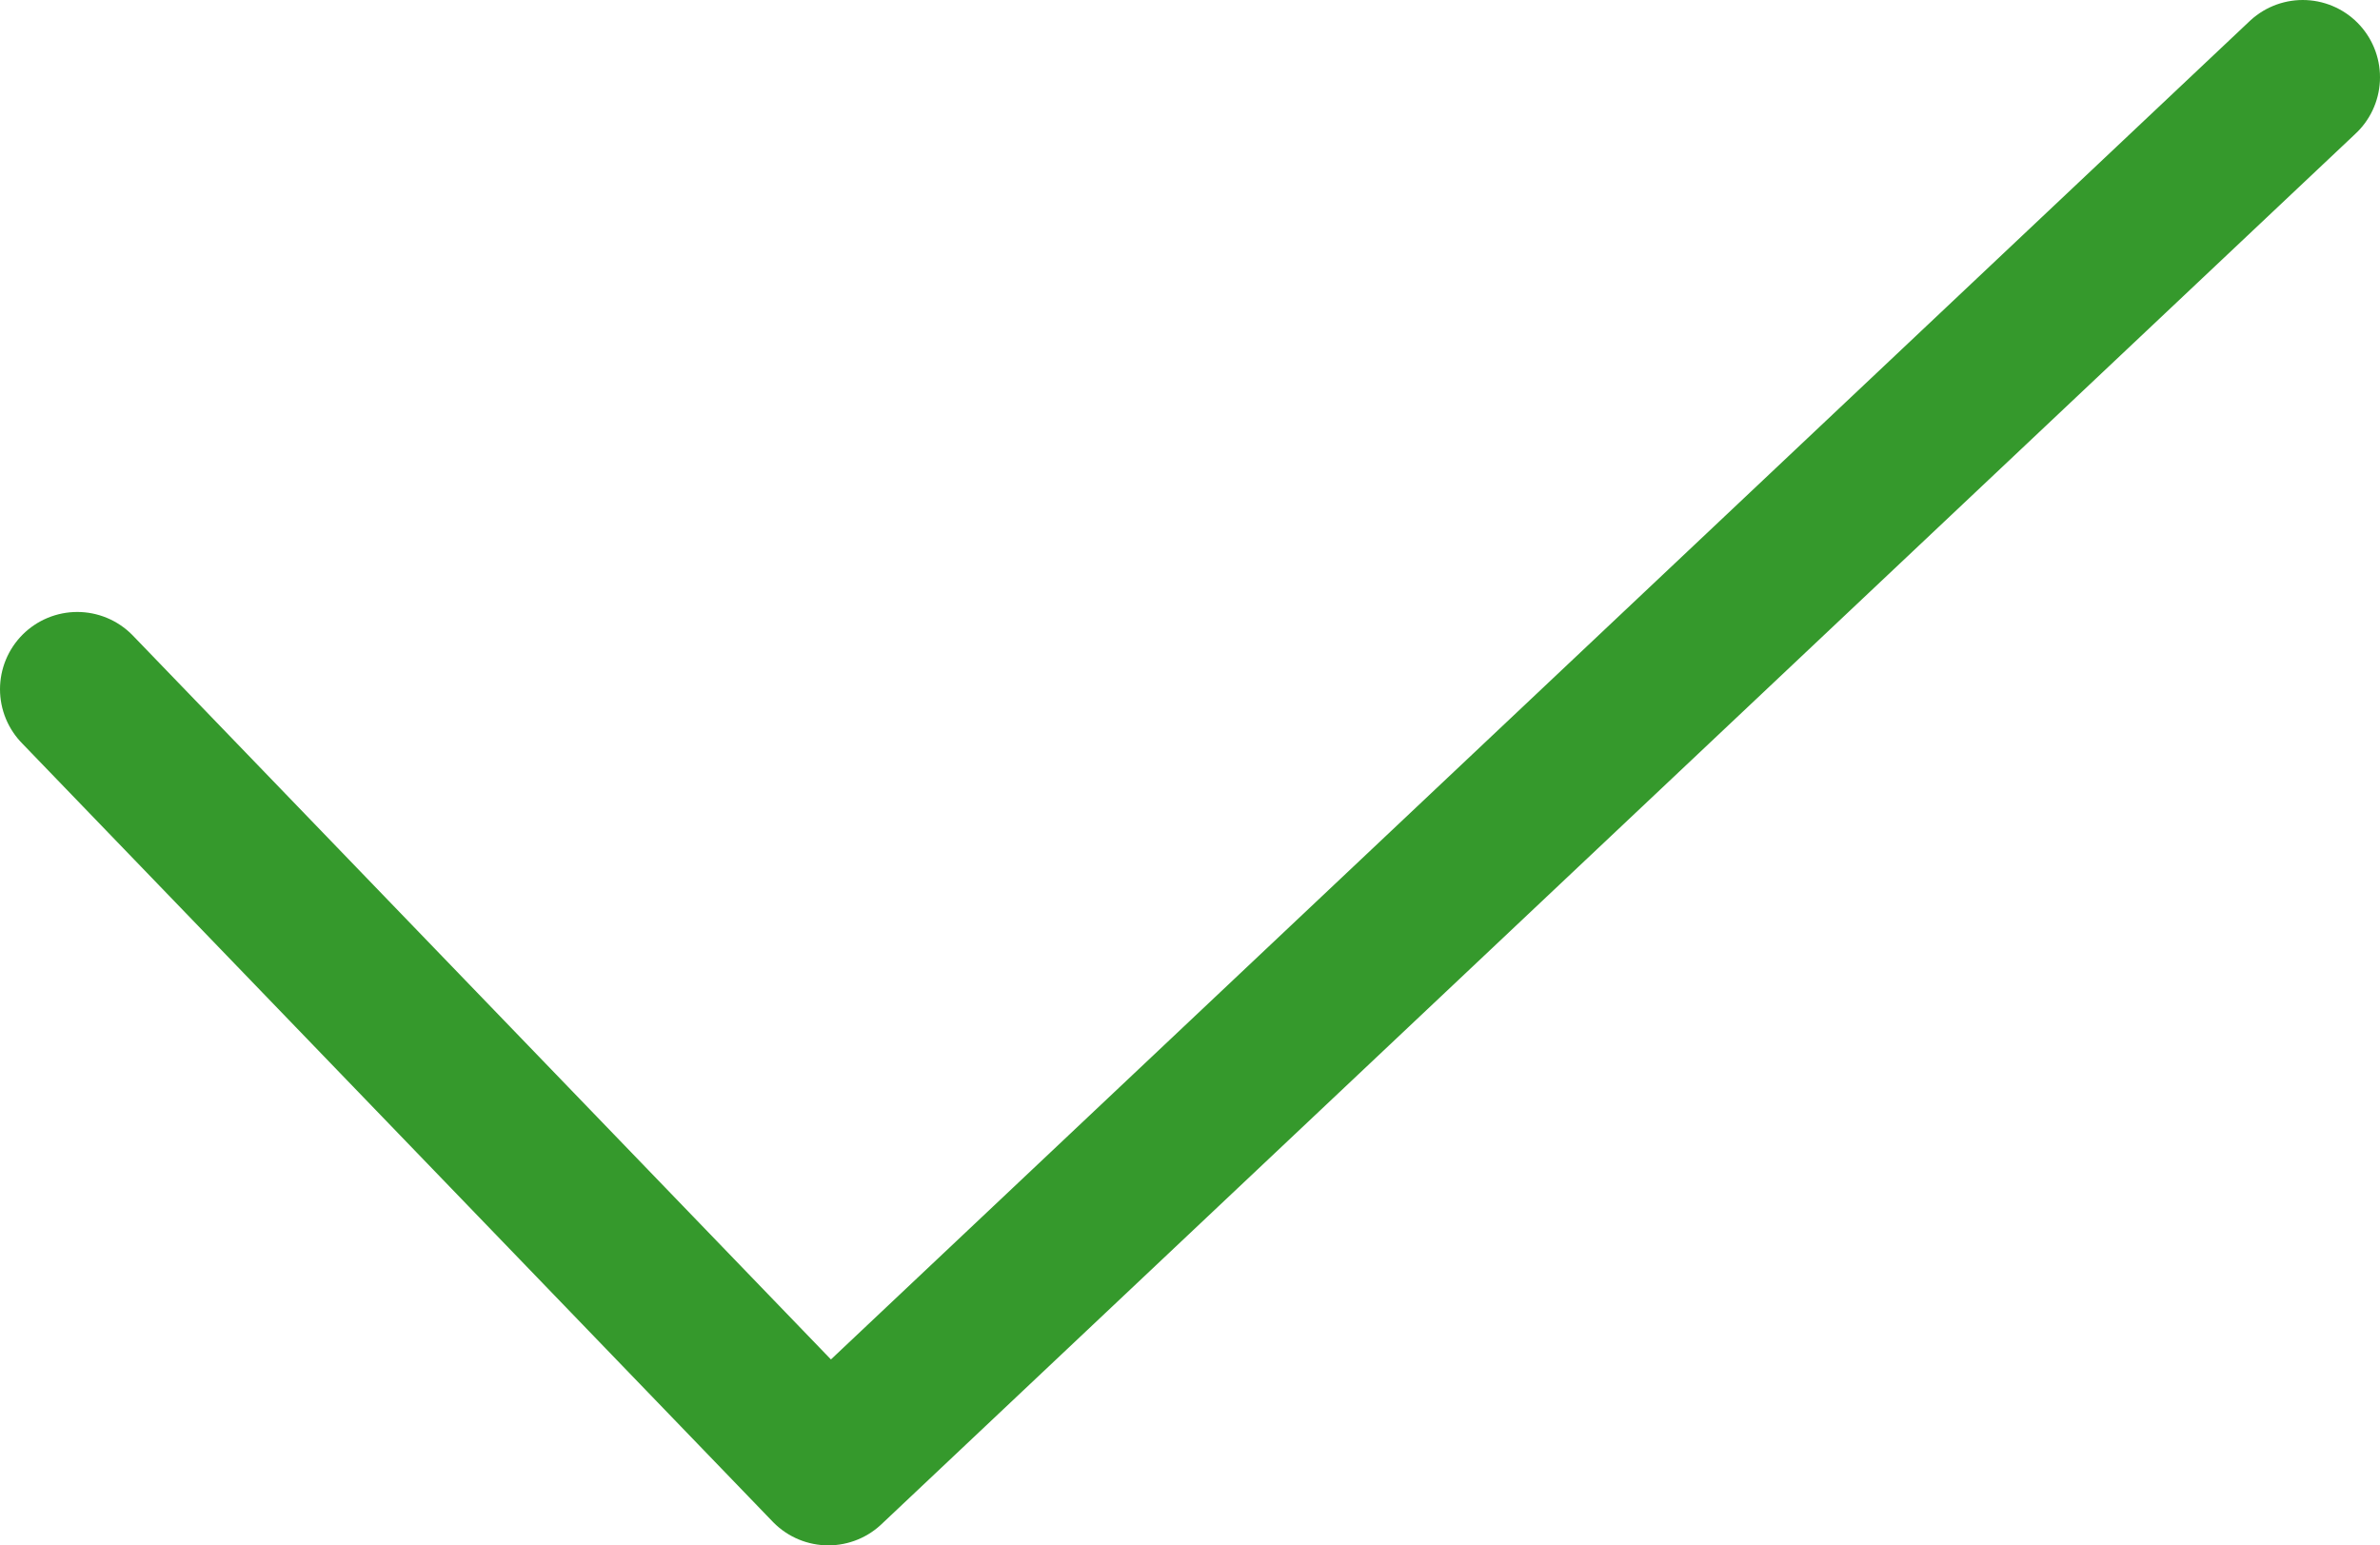 <svg xmlns="http://www.w3.org/2000/svg" viewBox="0 0 30.8 20"><defs><style>.a{fill:none;stroke:#35992c;stroke-linecap:round;stroke-linejoin:round;stroke-miterlimit:10;stroke-width:2px;}</style></defs><g transform="translate(-12.1 -14.9)"><path class="a" d="M13.1,23.82,22.82,33.9l19.08-18" transform="translate(0 0)"/></g></svg>